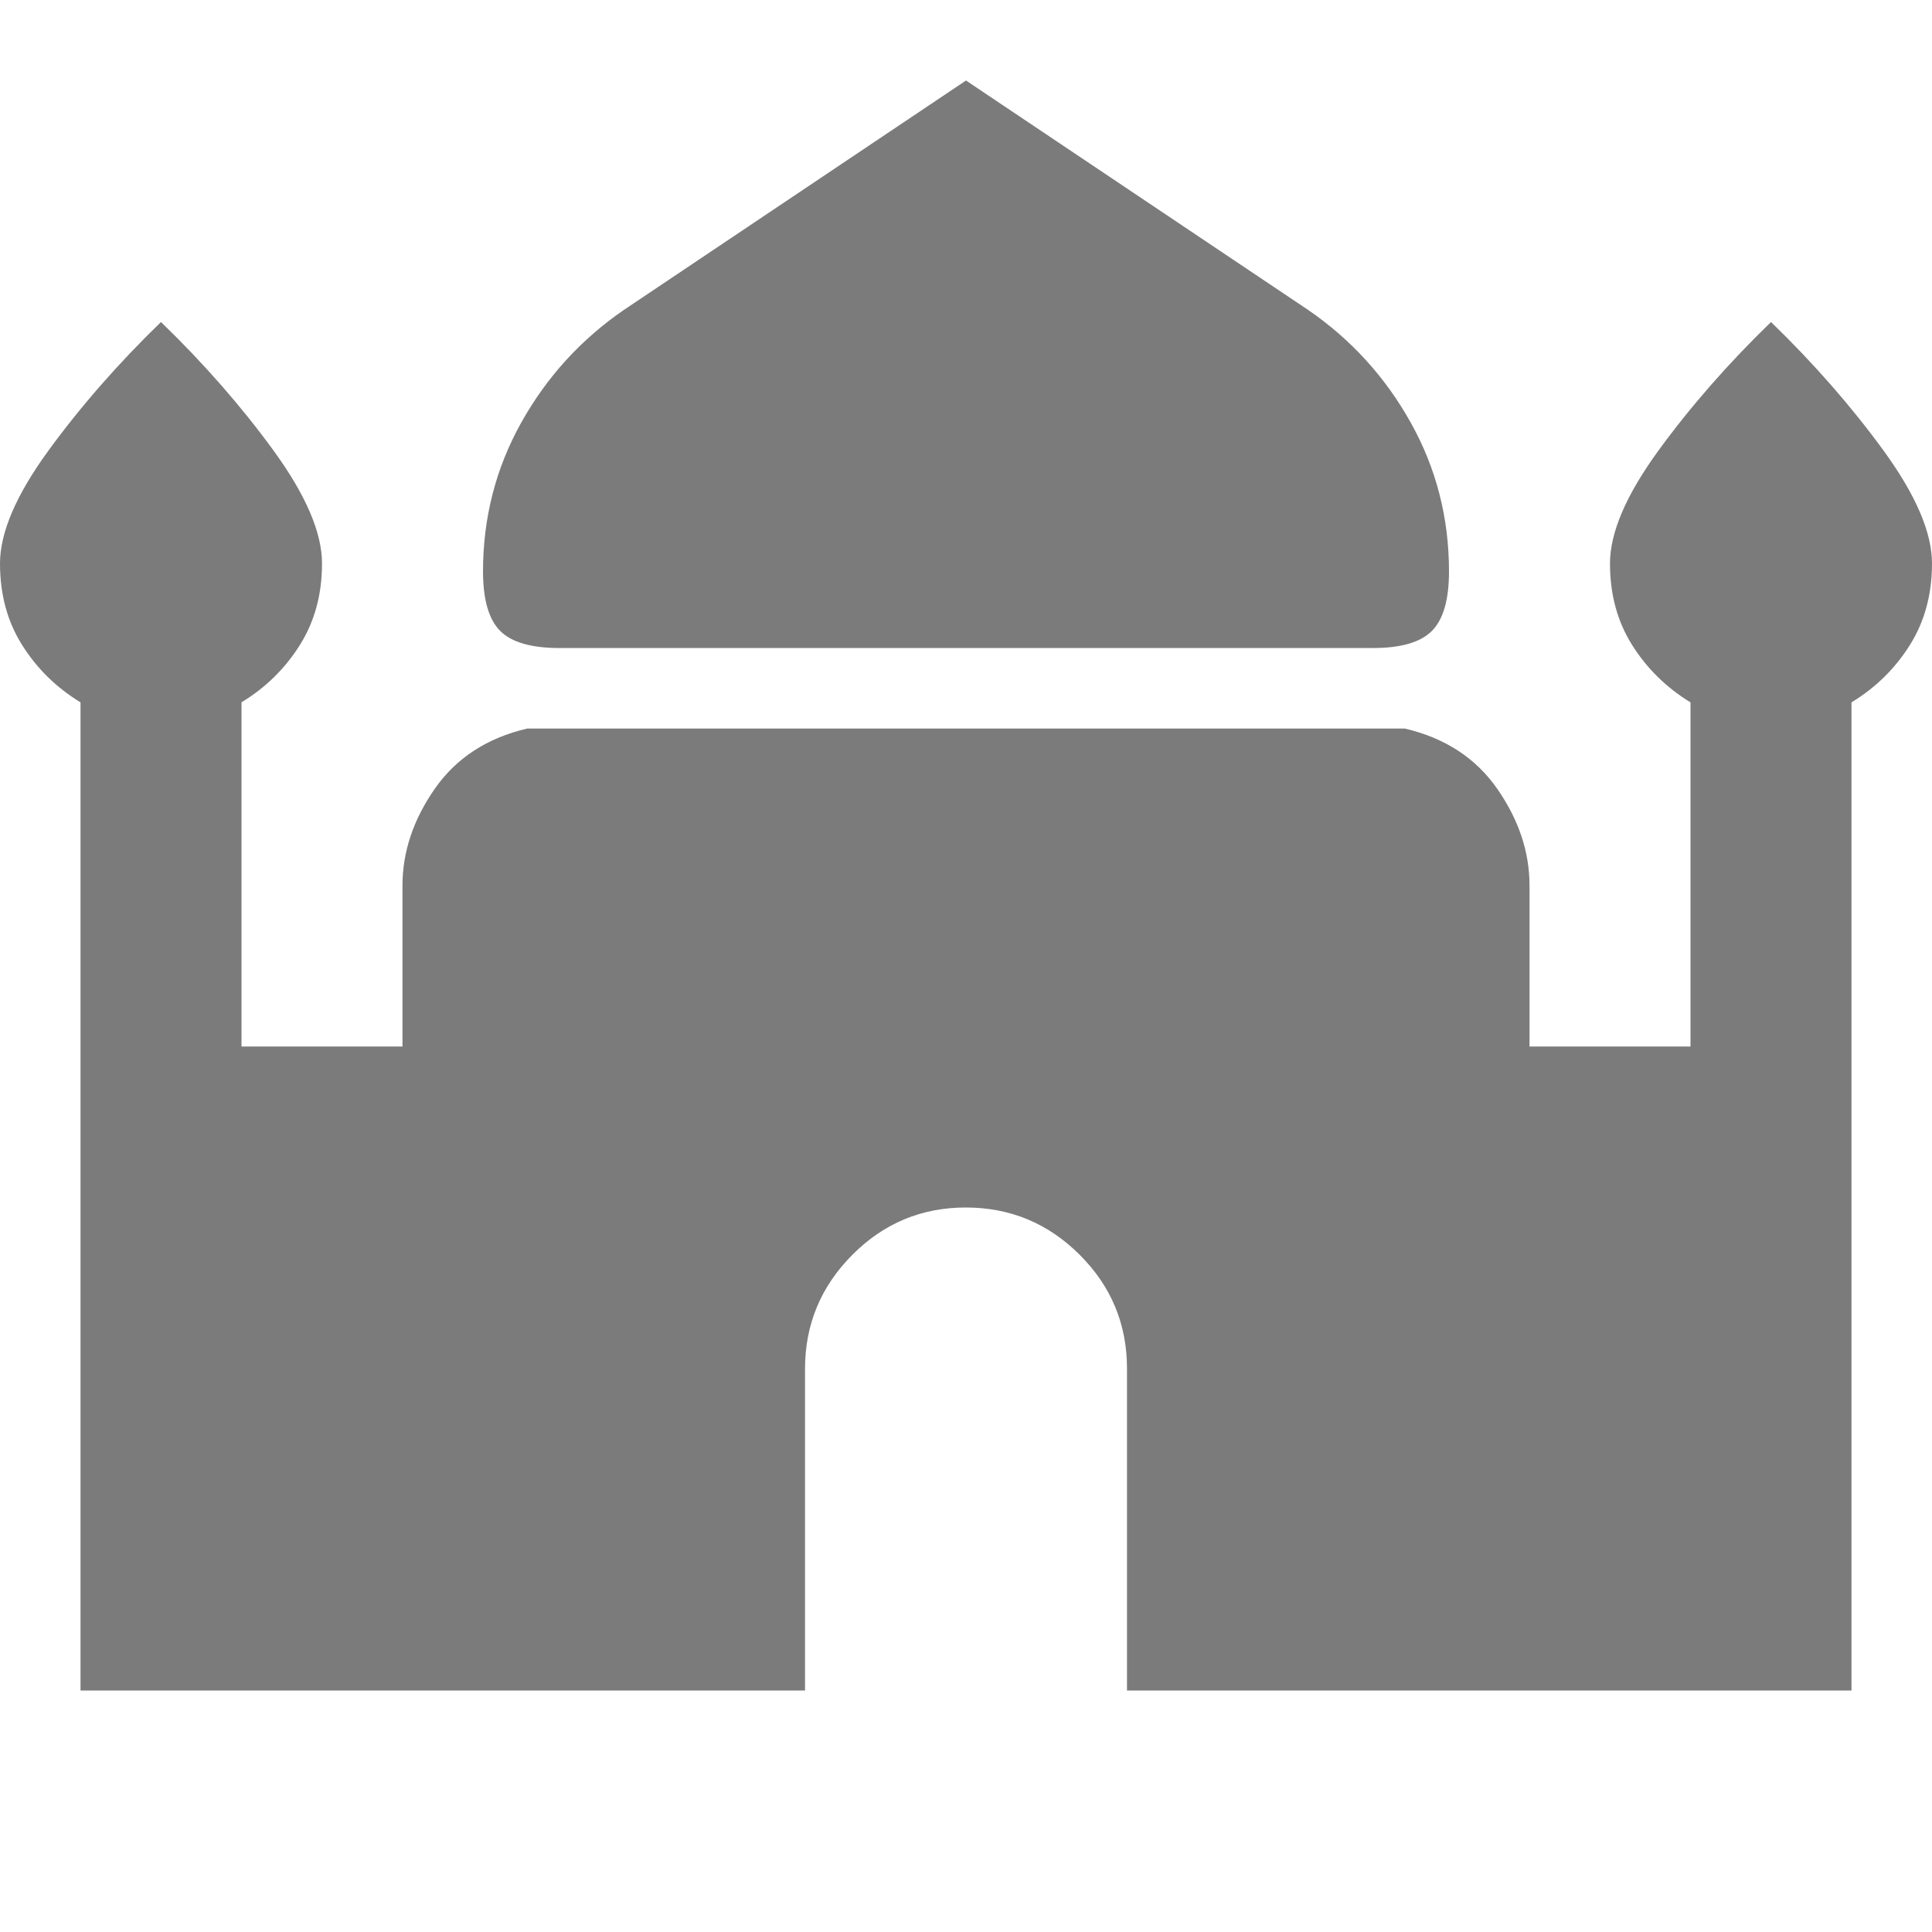 <svg width="55" height="55" viewBox="0 0 55 55" fill="none" xmlns="http://www.w3.org/2000/svg">
<g id="material-symbols:mosque" clip-path="url(#clip0_345_773)">
<path id="Vector" d="M15.927 18.448C15.125 18.448 14.562 18.285 14.238 17.96C13.914 17.634 13.752 17.072 13.75 16.271C13.75 14.743 14.113 13.33 14.838 12.031C15.564 10.733 16.538 9.663 17.76 8.823L27.5 2.292L37.24 8.823C38.462 9.663 39.436 10.733 40.161 12.031C40.887 13.33 41.25 14.743 41.25 16.271C41.25 17.073 41.087 17.637 40.762 17.962C40.437 18.288 39.873 18.45 39.073 18.448H15.927ZM2.292 48.125V19.995C1.604 19.575 1.05 19.031 0.63 18.363C0.21 17.696 0 16.922 0 16.042C0 15.162 0.458 14.092 1.375 12.833C2.292 11.575 3.361 10.352 4.583 9.167C5.806 10.351 6.875 11.573 7.792 12.833C8.708 14.094 9.167 15.163 9.167 16.042C9.167 16.92 8.957 17.694 8.536 18.363C8.116 19.032 7.562 19.576 6.875 19.993V29.792H11.458V25.208C11.458 24.254 11.764 23.337 12.375 22.458C12.986 21.58 13.865 21.007 15.01 20.74H39.99C41.135 21.007 42.014 21.58 42.625 22.458C43.236 23.337 43.542 24.254 43.542 25.208V29.792H48.125V19.995C47.438 19.575 46.884 19.031 46.464 18.363C46.043 17.696 45.833 16.922 45.833 16.042C45.833 15.162 46.292 14.092 47.208 12.833C48.125 11.575 49.194 10.352 50.417 9.167C51.639 10.351 52.708 11.573 53.625 12.833C54.542 14.094 55 15.163 55 16.042C55 16.92 54.79 17.694 54.37 18.363C53.95 19.032 53.396 19.576 52.708 19.995V48.125H32.083V38.958C32.083 37.698 31.635 36.619 30.738 35.723C29.841 34.826 28.762 34.377 27.5 34.375C26.238 34.374 25.159 34.823 24.264 35.723C23.369 36.622 22.92 37.701 22.917 38.958V48.125H2.292Z" fill="#7B7B7B"/>
</g>
<defs>
<clipPath id="clip0_345_773">
<rect width="55" height="55" fill="white"/>
</clipPath>
</defs>
</svg>
